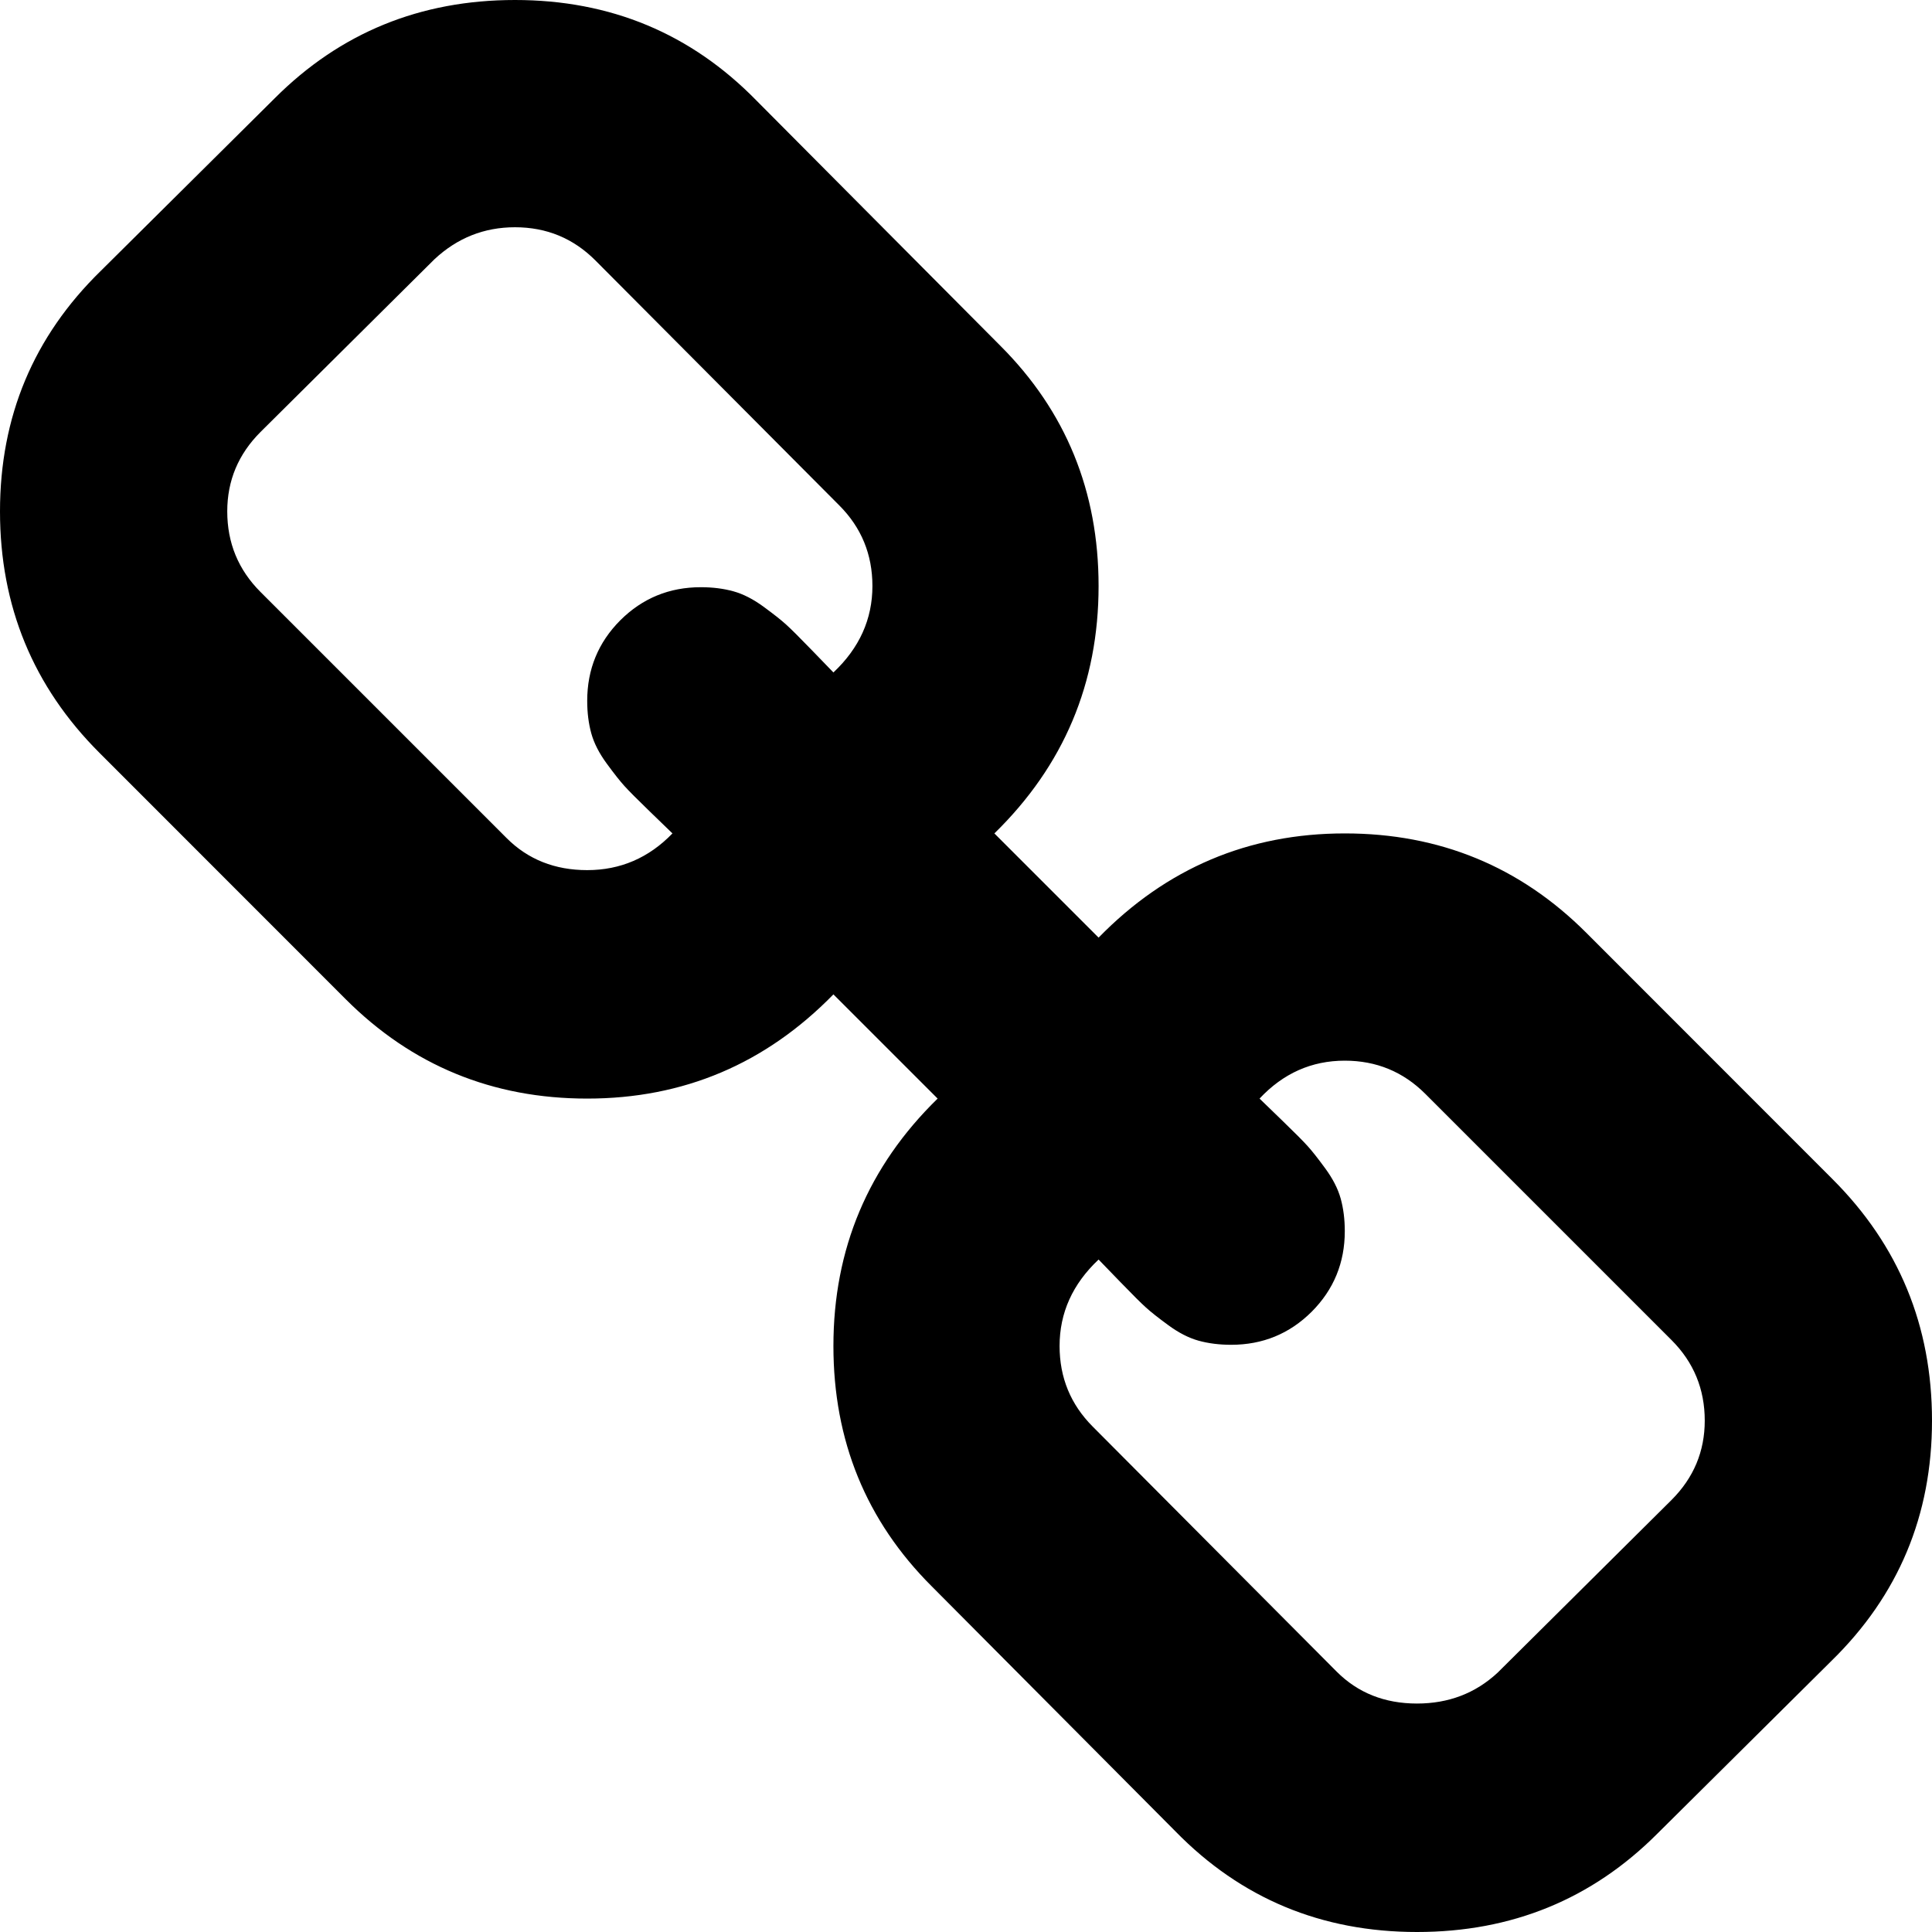 <?xml version="1.0" encoding="UTF-8"?>
<!DOCTYPE svg PUBLIC "-//W3C//DTD SVG 1.1//EN" "http://www.w3.org/Graphics/SVG/1.1/DTD/svg11.dtd">
<svg version="1.1" xmlns="http://www.w3.org/2000/svg" xmlns:xlink="http://www.w3.org/1999/xlink" x="0" y="0" width="16" height="16" viewBox="0, 0, 16, 16">
  <g id="Background">
    <rect x="0" y="0" width="16" height="16" fill="#000000" fill-opacity="0"/>
  </g>
  <g id="Layer_1">
    <path d="M14.118,11.765 Q14.118,11.373 13.843,11.098 L11.804,9.059 Q11.529,8.784 11.137,8.784 Q10.725,8.784 10.431,9.098 Q10.461,9.127 10.618,9.279 Q10.775,9.431 10.828,9.49 Q10.882,9.549 10.975,9.676 Q11.069,9.804 11.103,9.926 Q11.137,10.049 11.137,10.196 Q11.137,10.588 10.863,10.863 Q10.588,11.137 10.196,11.137 Q10.049,11.137 9.926,11.103 Q9.804,11.069 9.676,10.975 Q9.549,10.882 9.49,10.828 Q9.431,10.775 9.279,10.618 Q9.127,10.461 9.098,10.431 Q8.775,10.735 8.775,11.147 Q8.775,11.539 9.049,11.814 L11.069,13.843 Q11.333,14.108 11.735,14.108 Q12.127,14.108 12.402,13.853 L13.843,12.422 Q14.118,12.147 14.118,11.765 z M7.225,4.853 Q7.225,4.461 6.951,4.186 L4.931,2.157 Q4.657,1.882 4.265,1.882 Q3.882,1.882 3.598,2.147 L2.157,3.578 Q1.882,3.853 1.882,4.235 Q1.882,4.627 2.157,4.902 L4.196,6.941 Q4.461,7.206 4.863,7.206 Q5.275,7.206 5.569,6.902 Q5.539,6.873 5.382,6.721 Q5.225,6.569 5.172,6.51 Q5.118,6.451 5.025,6.324 Q4.931,6.196 4.897,6.074 Q4.863,5.951 4.863,5.804 Q4.863,5.412 5.137,5.137 Q5.412,4.863 5.804,4.863 Q5.951,4.863 6.074,4.897 Q6.196,4.931 6.324,5.025 Q6.451,5.118 6.51,5.172 Q6.569,5.225 6.721,5.382 Q6.873,5.539 6.902,5.569 Q7.225,5.265 7.225,4.853 z M16,11.765 Q16,12.941 15.167,13.755 L13.725,15.186 Q12.912,16 11.735,16 Q10.549,16 9.735,15.167 L7.716,13.137 Q6.902,12.324 6.902,11.147 Q6.902,9.941 7.765,9.098 L6.902,8.235 Q6.059,9.098 4.863,9.098 Q3.686,9.098 2.863,8.275 L0.824,6.235 Q-0,5.412 -0,4.235 Q-0,3.059 0.833,2.245 L2.275,0.814 Q3.088,-0 4.265,-0 Q5.451,-0 6.265,0.833 L8.284,2.863 Q9.098,3.676 9.098,4.853 Q9.098,6.059 8.235,6.902 L9.098,7.765 Q9.941,6.902 11.137,6.902 Q12.314,6.902 13.137,7.725 L15.176,9.765 Q16,10.588 16,11.765 z" fill="#000000"/>
  </g>
</svg>
